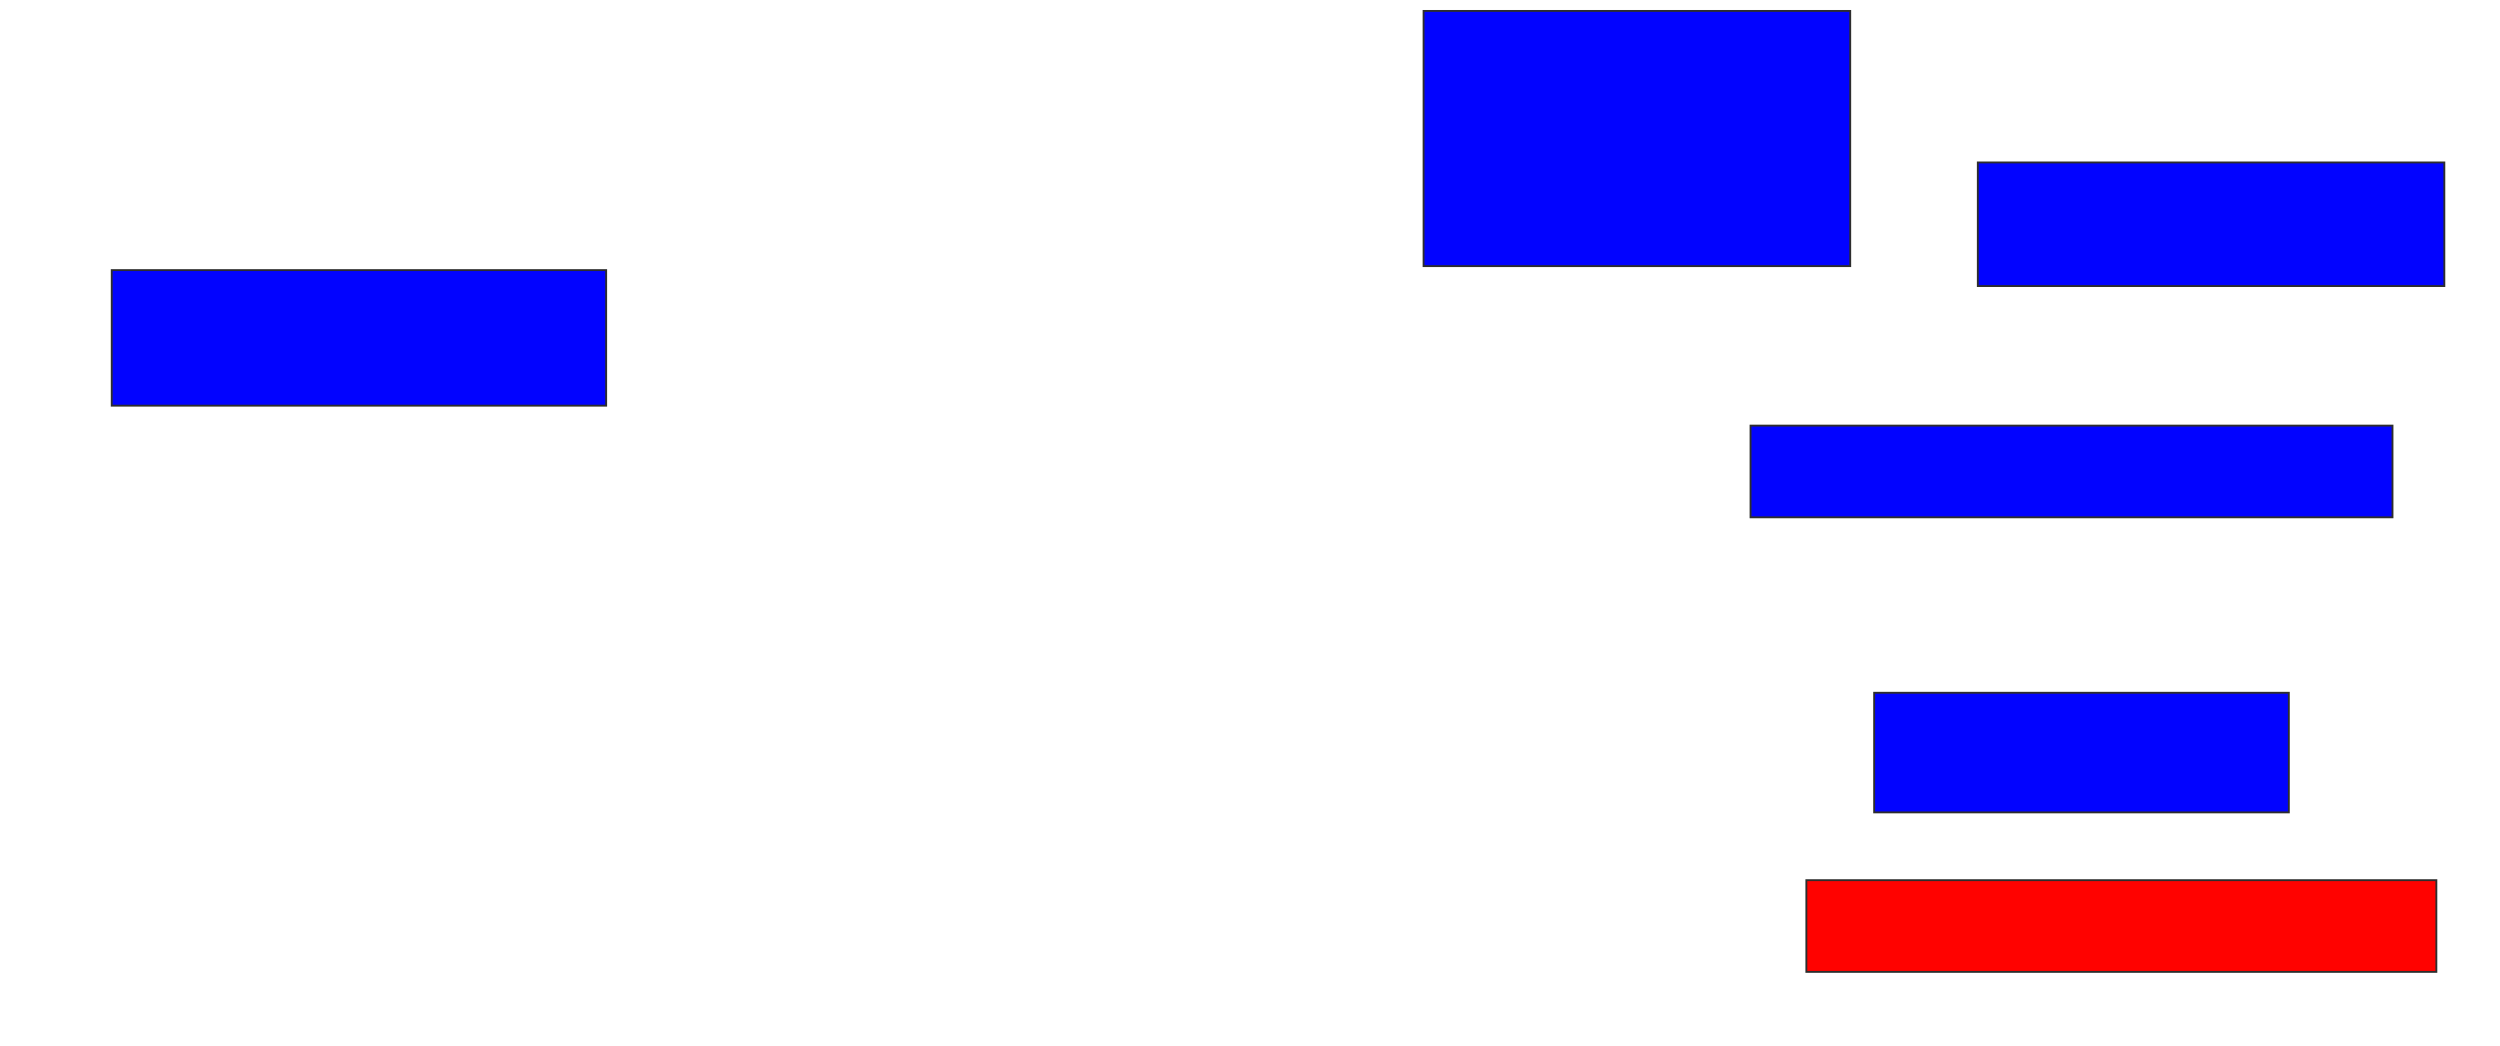 <svg xmlns="http://www.w3.org/2000/svg" width="1334" height="558">
 <!-- Created with Image Occlusion Enhanced -->
 <g>
  <title>Labels</title>
 </g>
 <g>
  <title>Masks</title>
  <rect id="4f9caab92a874871a919976e33703eea-ao-1" height="72.34" width="263.83" y="144.128" x="59.617" stroke="#2D2D2D" fill="#0203ff"/>
  <rect id="4f9caab92a874871a919976e33703eea-ao-2" height="136.17" width="227.66" y="5.83" x="759.617" stroke="#2D2D2D" fill="#0203ff"/>
  <rect id="4f9caab92a874871a919976e33703eea-ao-3" height="65.957" width="248.936" y="86.681" x="1055.362" stroke="#2D2D2D" fill="#0203ff"/>
  <rect id="4f9caab92a874871a919976e33703eea-ao-4" height="48.936" width="342.553" y="227.106" x="934.085" stroke="#2D2D2D" fill="#0203ff"/>
  <rect id="4f9caab92a874871a919976e33703eea-ao-5" height="63.83" width="221.277" y="369.66" x="1000.043" stroke="#2D2D2D" fill="#0203ff"/>
  <rect id="4f9caab92a874871a919976e33703eea-ao-6" height="48.936" width="336.17" y="469.66" x="963.872" stroke="#2D2D2D" fill="#ff0200" class="qshape"/>
 </g>
</svg>
